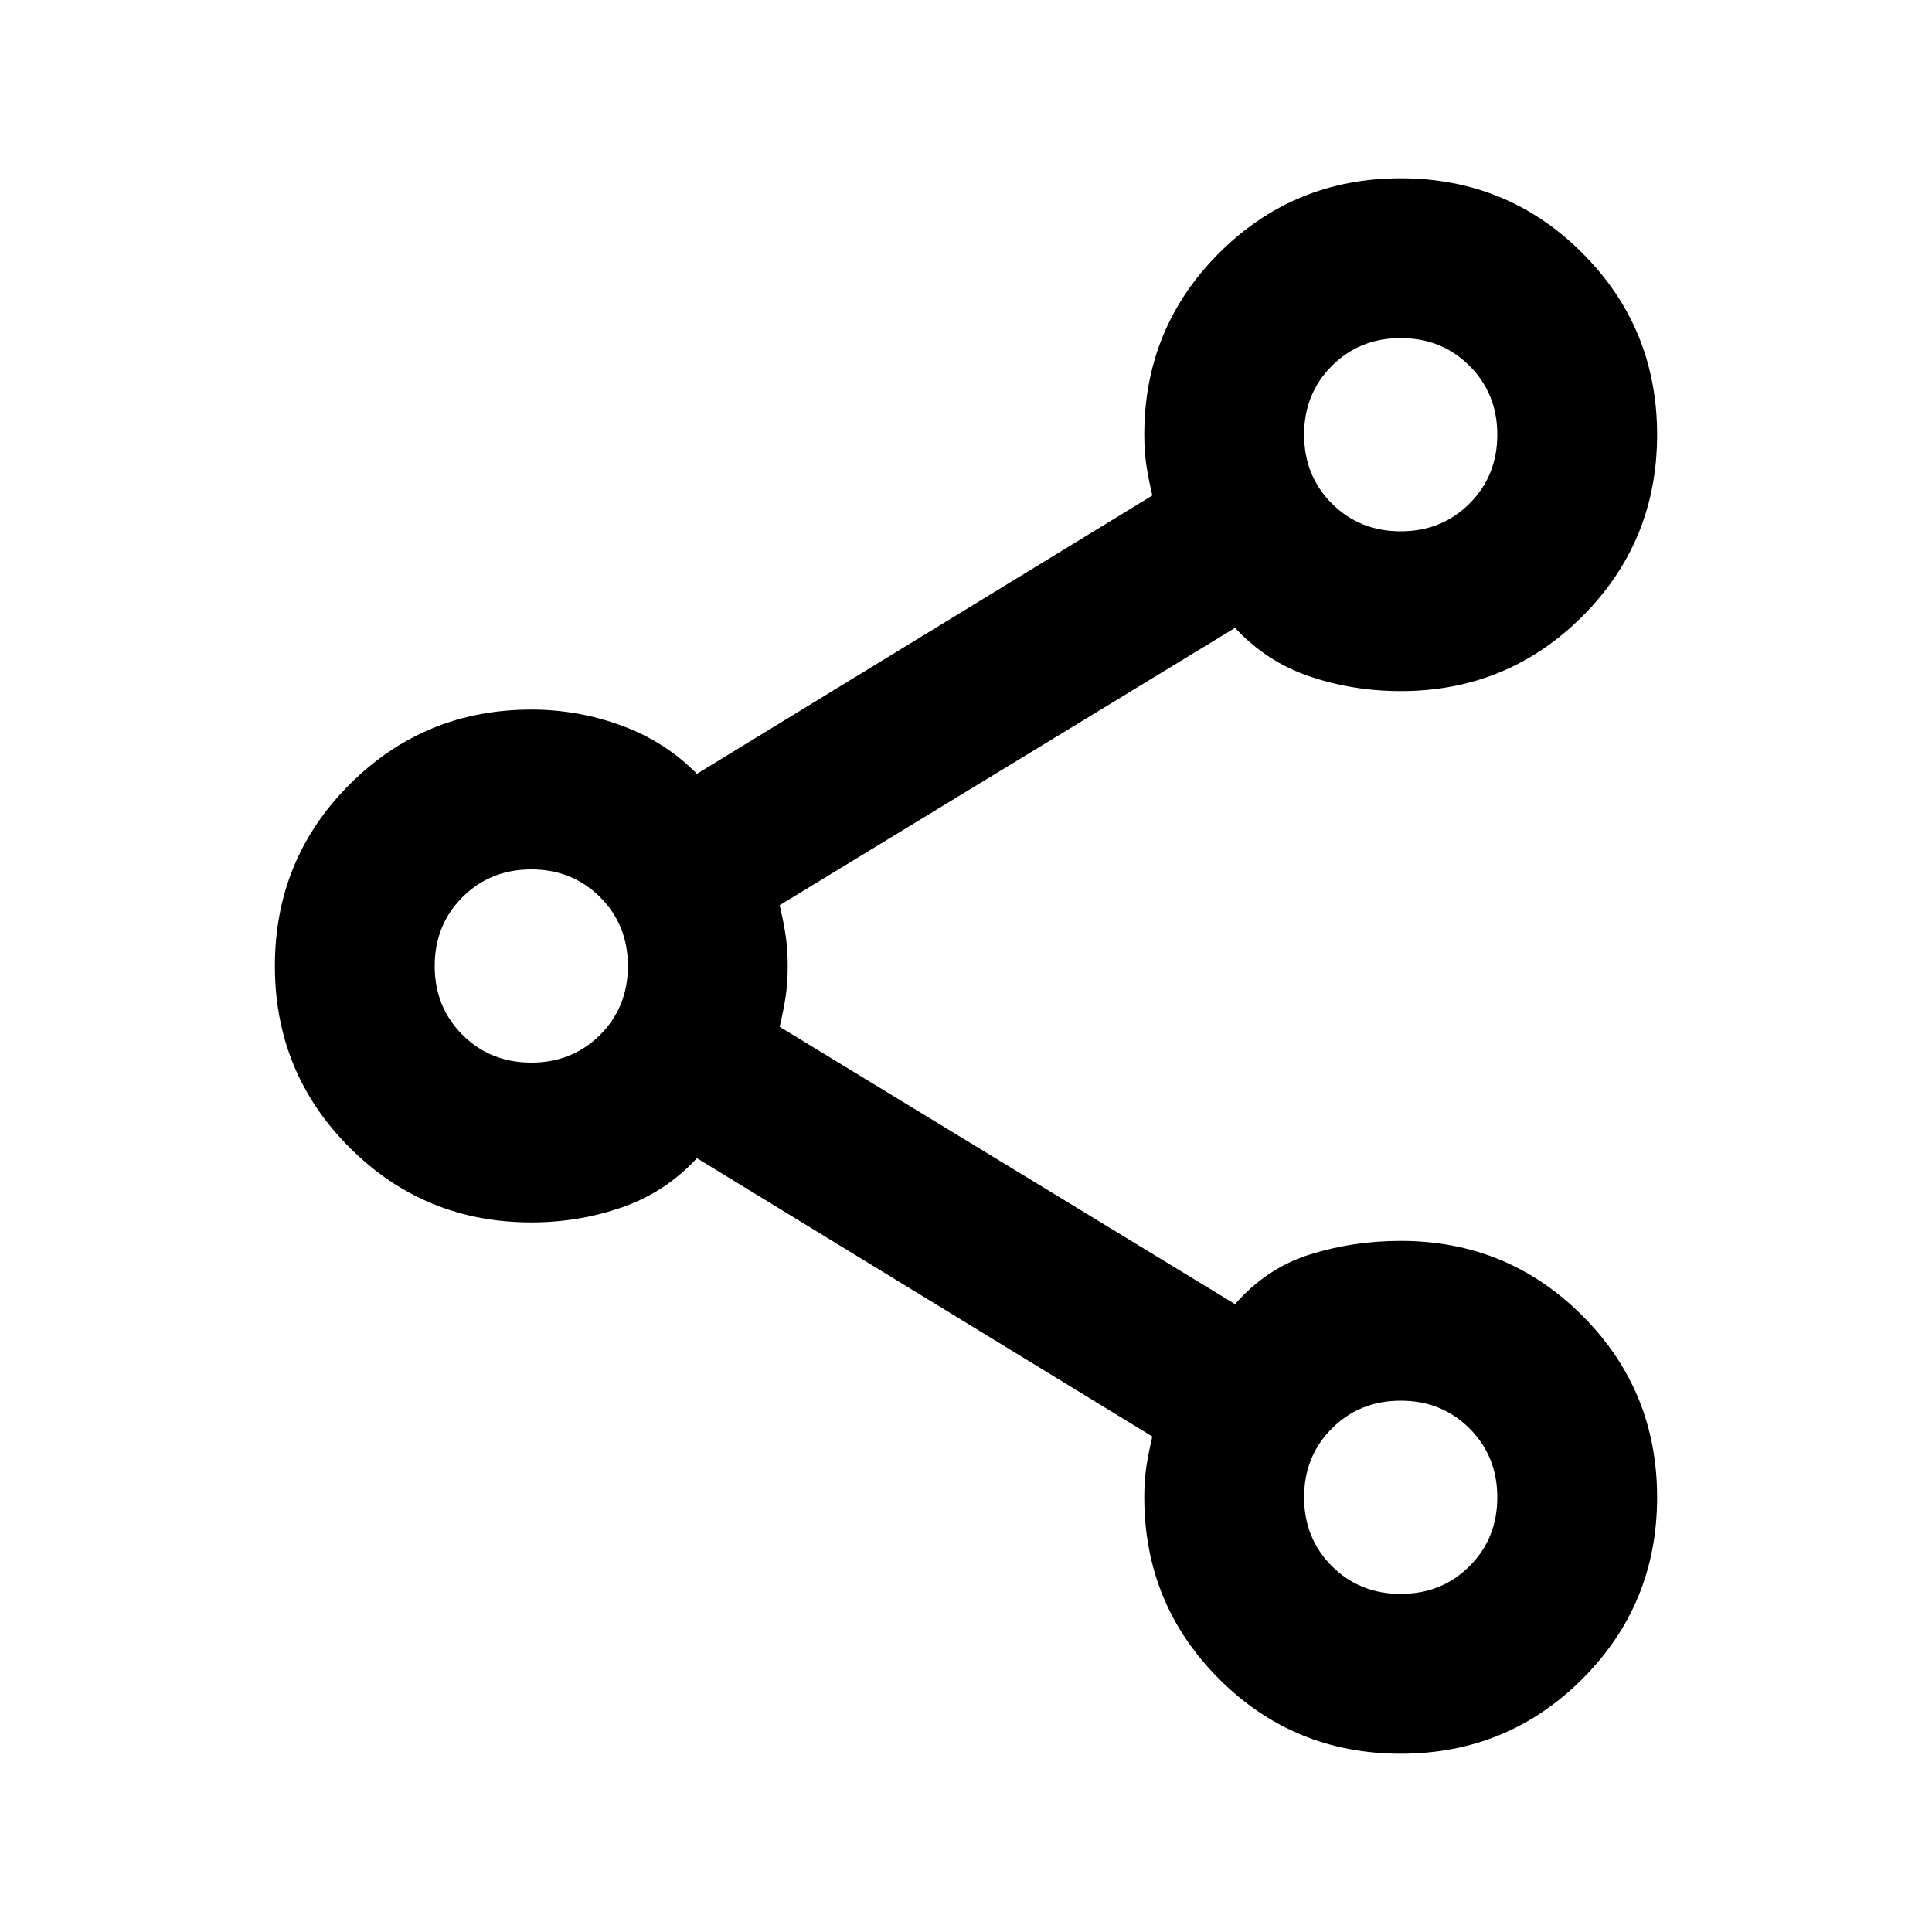<svg xmlns="http://www.w3.org/2000/svg" height="20" viewBox="0 -960 960 960" width="20"><path d="M695.99-88.59q-53.1 0-90.25-37.16T568.59-216q0-8.23 1-14.97 1-6.75 3-15.23L346.3-384.5q-15.71 16.96-37.23 24.43-21.51 7.48-45.07 7.48-53.09 0-90.25-37.16-37.16-37.17-37.16-90.26 0-53.1 37.16-90.25T264-607.41q23.27 0 44.93 7.98 21.66 7.97 37.37 23.93l226.29-138.3q-2-8.48-3-15.23-1-6.74-1-14.97 0-53.09 37.16-90.25 37.17-37.16 90.26-37.16 53.1 0 90.25 37.16 37.15 37.17 37.15 90.26 0 53.1-37.16 90.25T696-616.59q-23.56 0-45.07-7.24-21.52-7.24-37.23-24.19L387.41-510.2q2 8.48 3 15.23 1 6.74 1 14.97t-1 14.97q-1 6.75-3 15.23L613.7-311.98q15.71-17.95 37.23-24.69 21.51-6.74 45.07-6.74 53.09 0 90.25 37.16 37.16 37.17 37.16 90.26 0 53.1-37.16 90.25-37.17 37.15-90.26 37.15ZM696-696q20.4 0 34.2-13.8Q744-723.6 744-744q0-20.4-13.8-34.2Q716.4-792 696-792q-20.4 0-34.2 13.8Q648-764.4 648-744q0 20.4 13.8 34.2Q675.6-696 696-696ZM264-432q20.4 0 34.2-13.8Q312-459.6 312-480q0-20.4-13.8-34.2Q284.4-528 264-528q-20.4 0-34.2 13.8Q216-500.4 216-480q0 20.4 13.8 34.2Q243.6-432 264-432Zm432 264q20.4 0 34.2-13.8Q744-195.6 744-216q0-20.4-13.8-34.2Q716.4-264 696-264q-20.4 0-34.2 13.8Q648-236.4 648-216q0 20.4 13.8 34.2Q675.6-168 696-168Zm0-576ZM264-480Zm432 264Z"/></svg>